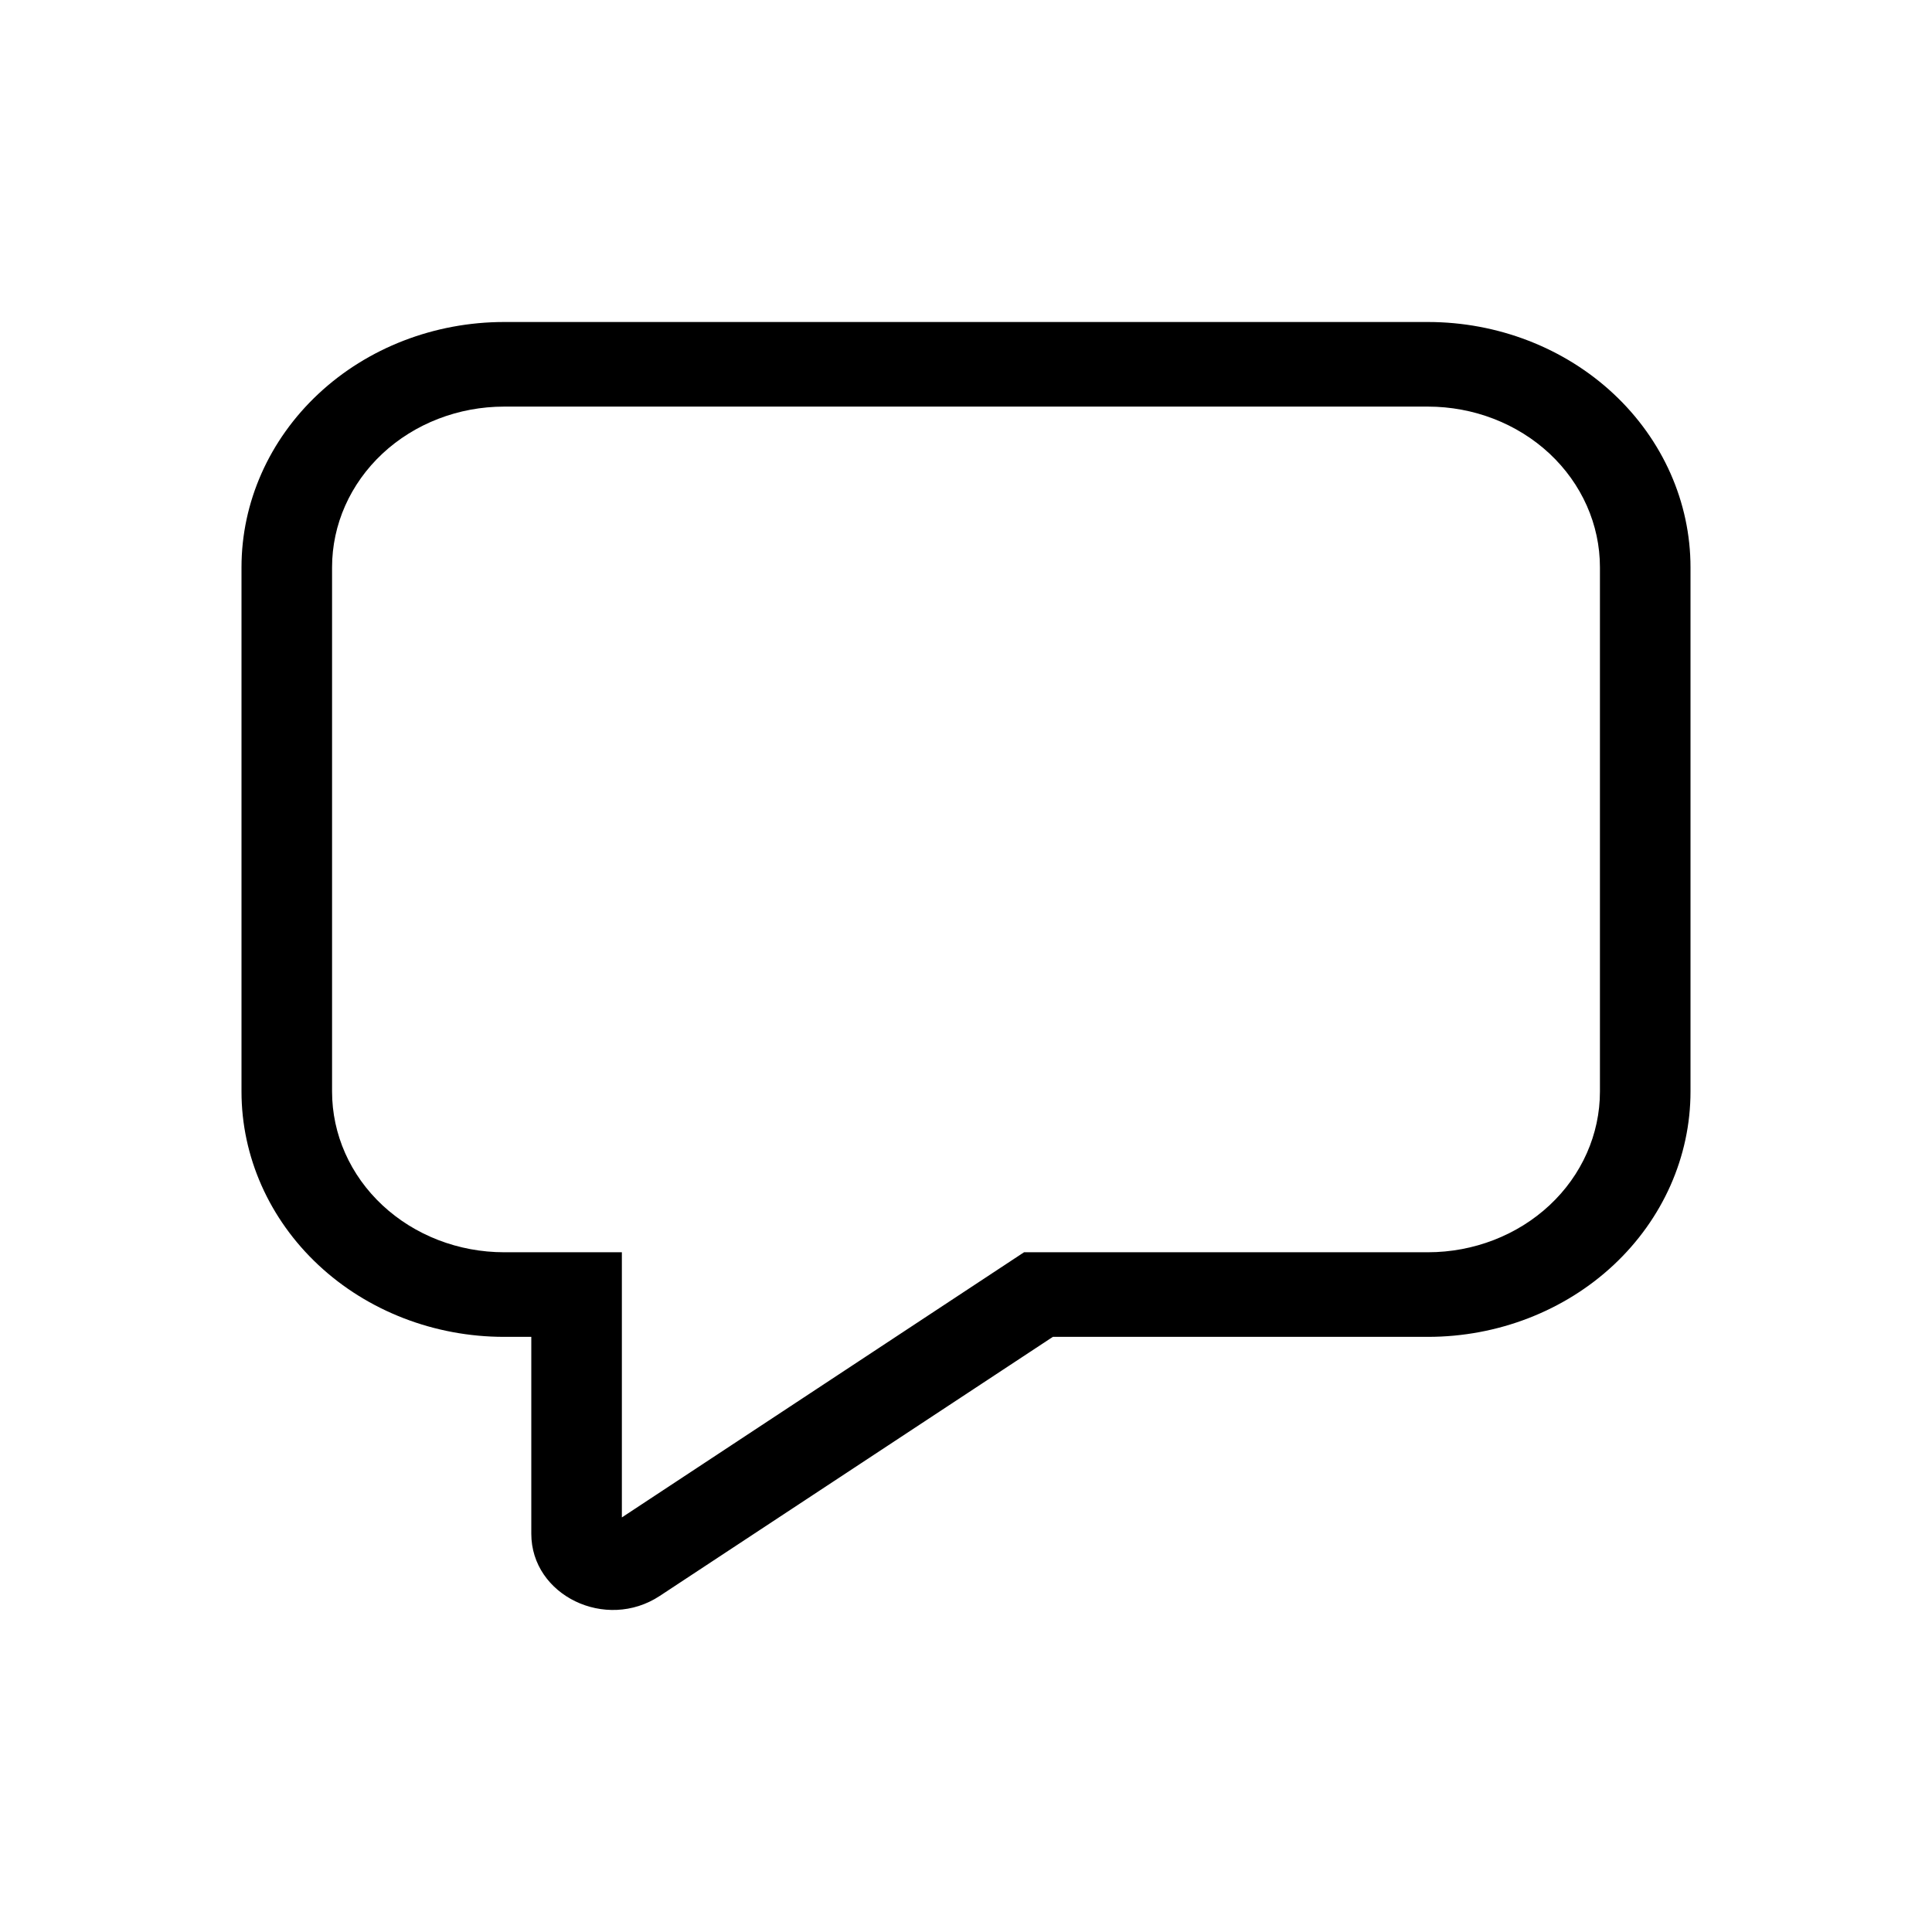 <svg width="24" height="24" viewBox="0 0 24 24" fill="none" xmlns="http://www.w3.org/2000/svg">
<path d="M6.263 5.051C5.696 5.051 5.152 5.261 4.751 5.635C4.35 6.01 4.125 6.517 4.125 7.047V13.56C4.125 14.09 4.35 14.598 4.751 14.972C5.152 15.346 5.696 15.556 6.263 15.556H7.725V18.85L12.721 15.556H17.738C18.304 15.556 18.848 15.346 19.249 14.972C19.65 14.598 19.875 14.09 19.875 13.56V7.047C19.875 6.517 19.65 6.01 19.249 5.635C18.848 5.261 18.304 5.051 17.738 5.051H6.263ZM3 7.047C3 6.239 3.344 5.464 3.956 4.892C4.567 4.321 5.397 4 6.263 4H17.738C18.603 4 19.433 4.321 20.044 4.892C20.656 5.464 21 6.239 21 7.047V13.56C21 14.368 20.656 15.143 20.044 15.715C19.433 16.286 18.603 16.607 17.738 16.607H13.079L8.196 19.825C7.526 20.267 6.6 19.819 6.6 19.053V16.607H6.263C5.397 16.607 4.567 16.286 3.956 15.715C3.344 15.143 3 14.368 3 13.56V7.047Z" fill="black"/>
</svg>
